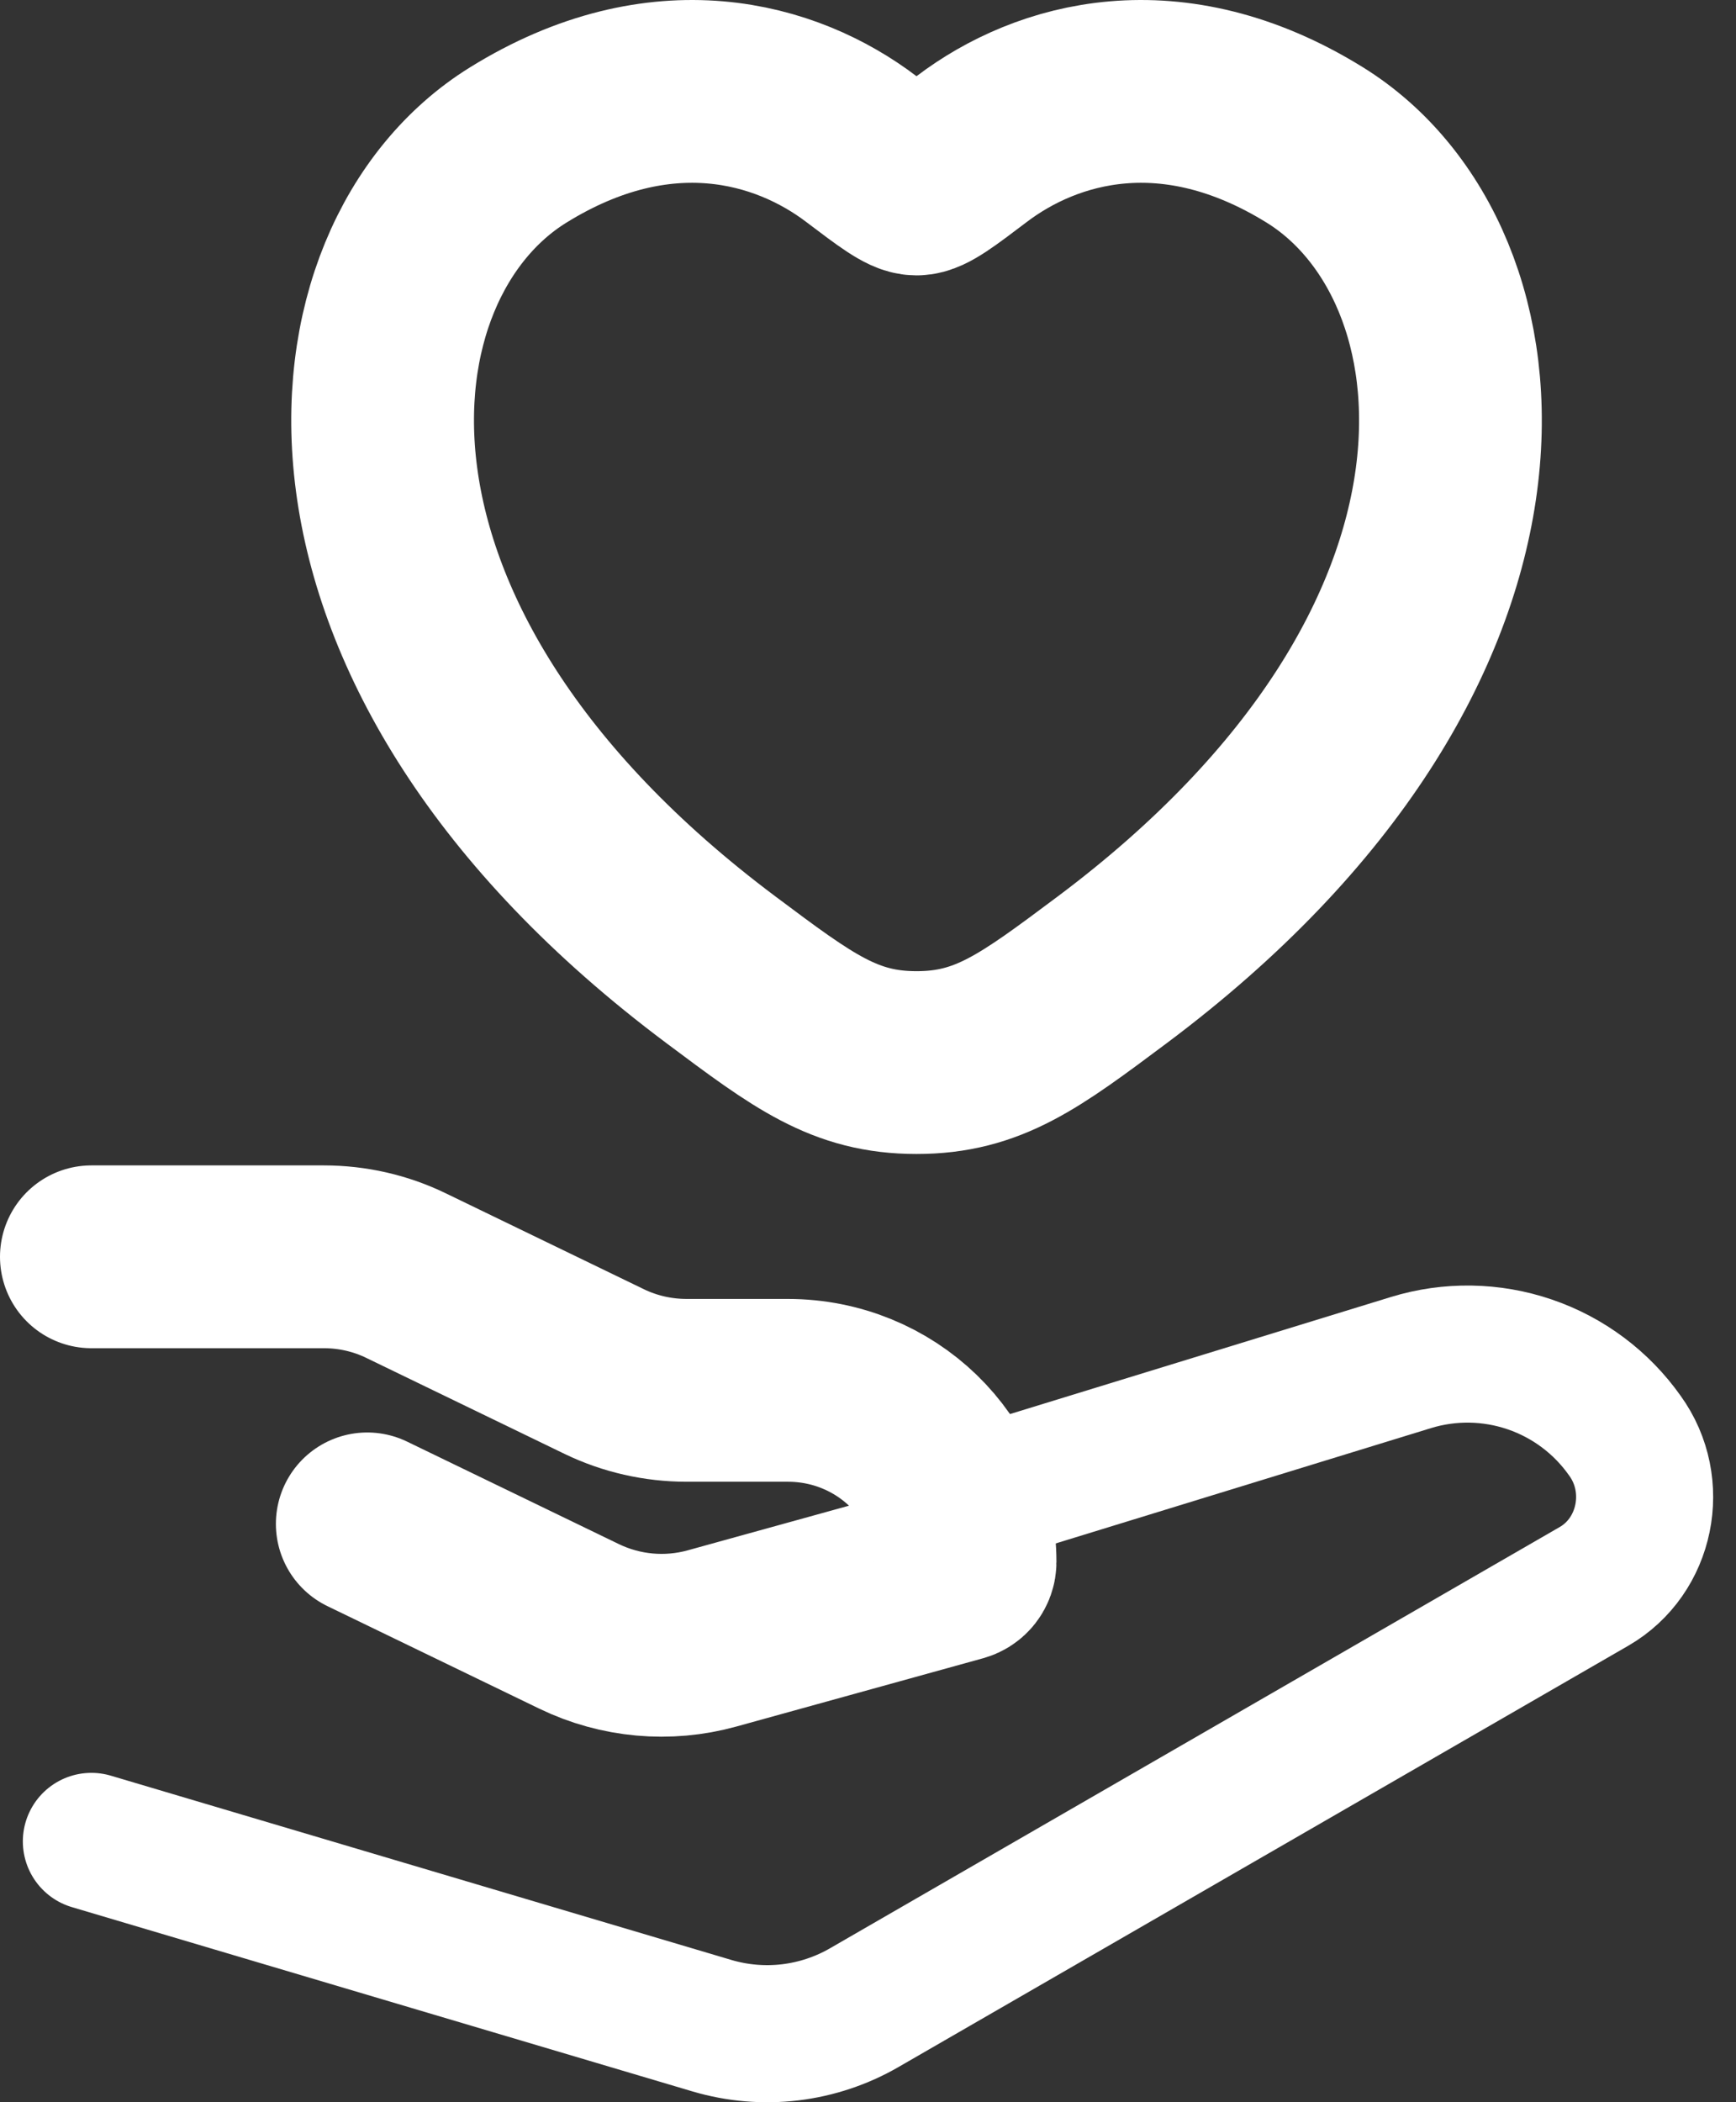 <svg width="38" height="46" viewBox="0 0 38 46" fill="none" xmlns="http://www.w3.org/2000/svg">
<rect x="0" y="0" width="38" height="46" fill="#333333" stroke="none"/>
<path d="M2 27.501H7.089C7.714 27.501 8.33 27.641 8.889 27.913L13.228 30.013C13.787 30.283 14.404 30.423 15.03 30.423H17.245C19.387 30.423 21.125 32.104 21.125 34.178C21.125 34.263 21.067 34.335 20.985 34.358L15.585 35.852C14.616 36.12 13.583 36.026 12.678 35.589L8.039 33.345M11.341 3.174C14.474 1.232 17.211 2.014 18.853 3.261C19.527 3.771 19.865 4.026 20.062 4.026C20.26 4.026 20.598 3.771 21.271 3.261C22.914 2.014 25.649 1.232 28.783 3.174C32.897 5.724 33.828 14.13 24.342 21.224C22.534 22.575 21.631 23.251 20.062 23.251C18.494 23.251 17.591 22.575 15.785 21.224C6.297 14.13 7.227 5.722 11.341 3.174Z" stroke="white" stroke-width="4" stroke-linecap="round" stroke-linejoin="round"/>
<path d="M21.125 32.813L30.885 29.815C31.735 29.554 32.645 29.569 33.486 29.856C34.327 30.143 35.056 30.689 35.568 31.415C36.353 32.499 36.034 34.054 34.891 34.713L18.921 43.929C18.422 44.218 17.869 44.402 17.296 44.471C16.723 44.539 16.143 44.49 15.589 44.327L2 40.293" stroke="white" stroke-width="3" stroke-linecap="round" stroke-linejoin="round"/>
</svg>

